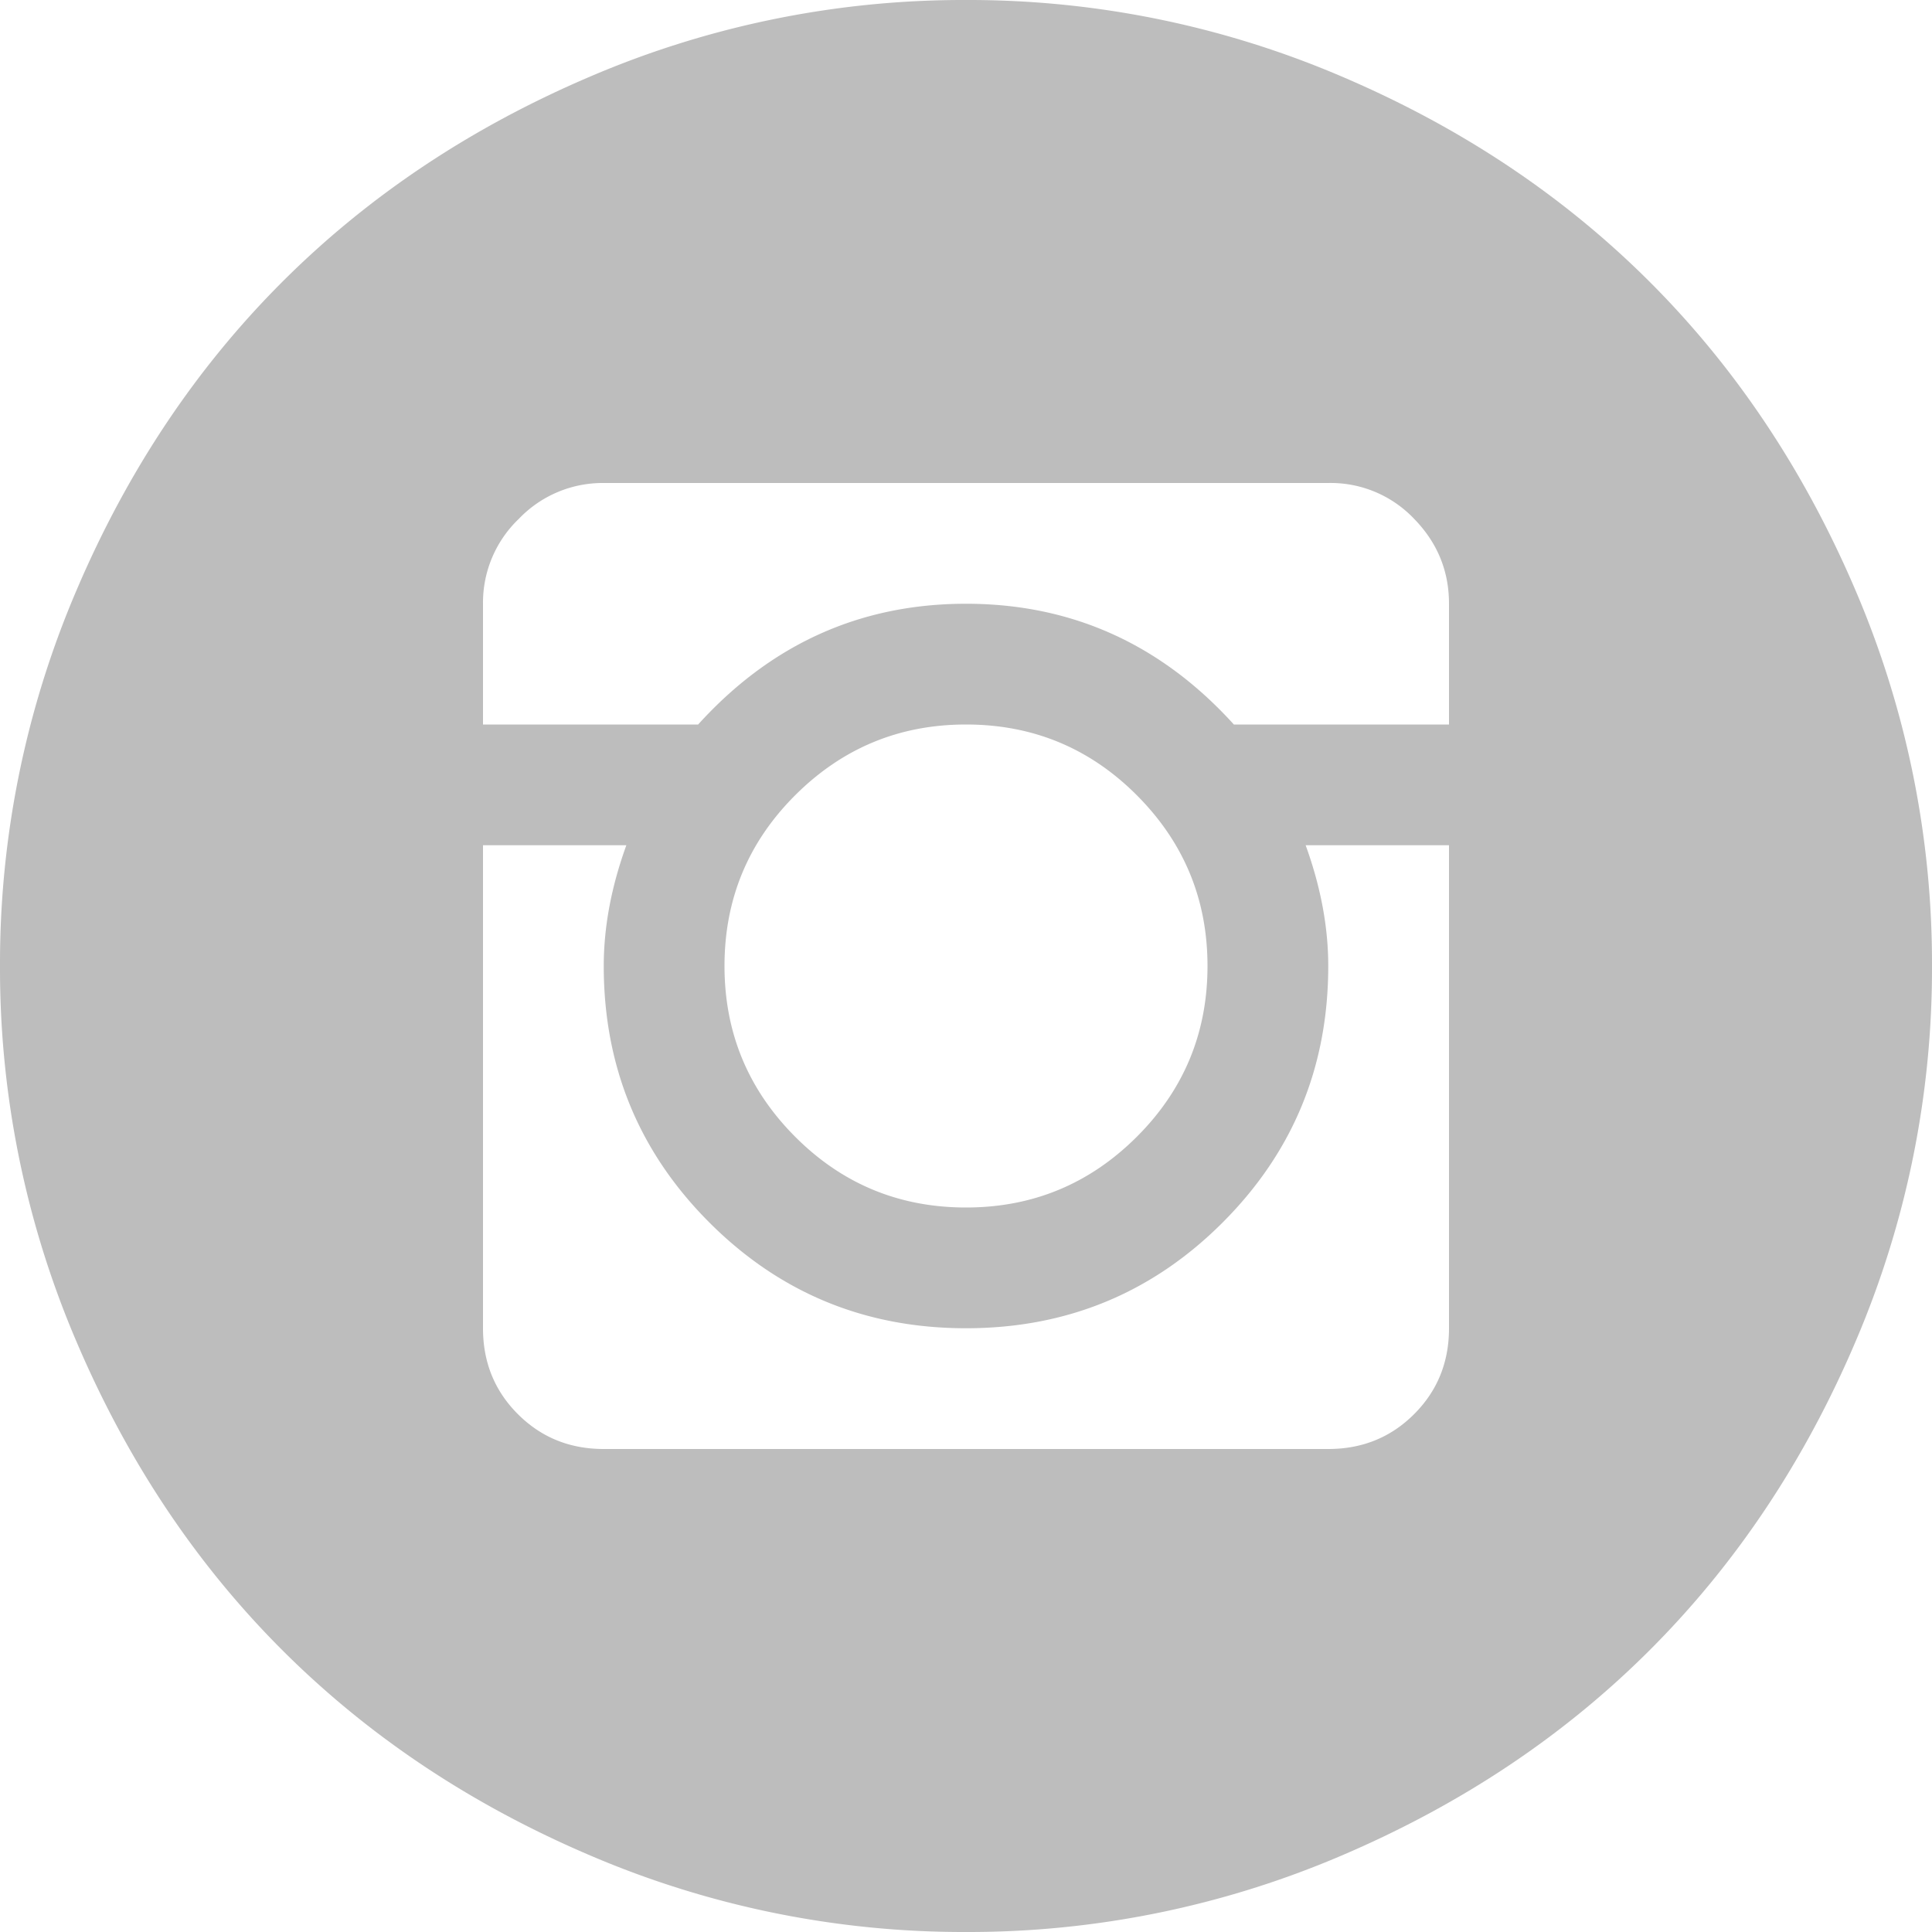 <svg xmlns="http://www.w3.org/2000/svg" width="20" height="20" fill="none"><path d="M10 20a9.81 9.81 0 0 1-3.887-.791c-1.237-.527-2.301-1.237-3.193-2.129S1.318 15.124.791 13.887A9.81 9.81 0 0 1 0 10a9.81 9.81 0 0 1 .791-3.887C1.318 4.876 2.028 3.812 2.92 2.92S4.876 1.318 6.113.791A9.81 9.81 0 0 1 10 0a9.81 9.81 0 0 1 3.887.791c1.237.527 2.301 1.237 3.193 2.129s1.601 1.956 2.129 3.193A9.81 9.81 0 0 1 20 10a9.81 9.81 0 0 1-.791 3.887c-.527 1.237-1.237 2.301-2.129 3.193s-1.956 1.601-3.193 2.129A9.81 9.81 0 0 1 10 20zm5-13.75c0-.339-.12-.632-.361-.879A1.19 1.19 0 0 0 13.75 5h-7.5a1.2 1.2 0 0 0-.879.371A1.2 1.2 0 0 0 5 6.25V7.5h2.227c.755-.833 1.68-1.25 2.773-1.25s2.018.417 2.773 1.25H15V6.25zM7.5 10c0 .69.244 1.279.732 1.768S9.31 12.5 10 12.5s1.279-.244 1.768-.732S12.5 10.69 12.5 10s-.244-1.279-.732-1.768S10.69 7.5 10 7.5s-1.279.244-1.768.732S7.5 9.31 7.5 10zM15 8.75h-1.484c.156.43.234.846.234 1.25 0 1.042-.365 1.927-1.094 2.656S11.042 13.75 10 13.75s-1.927-.365-2.656-1.094S6.25 11.042 6.25 10c0-.404.078-.82.234-1.25H5v5c0 .352.12.648.361.889s.537.361.889.361h7.5c.352 0 .648-.12.889-.361s.361-.537.361-.889v-5z" fill="#bdbdbd"/></svg>